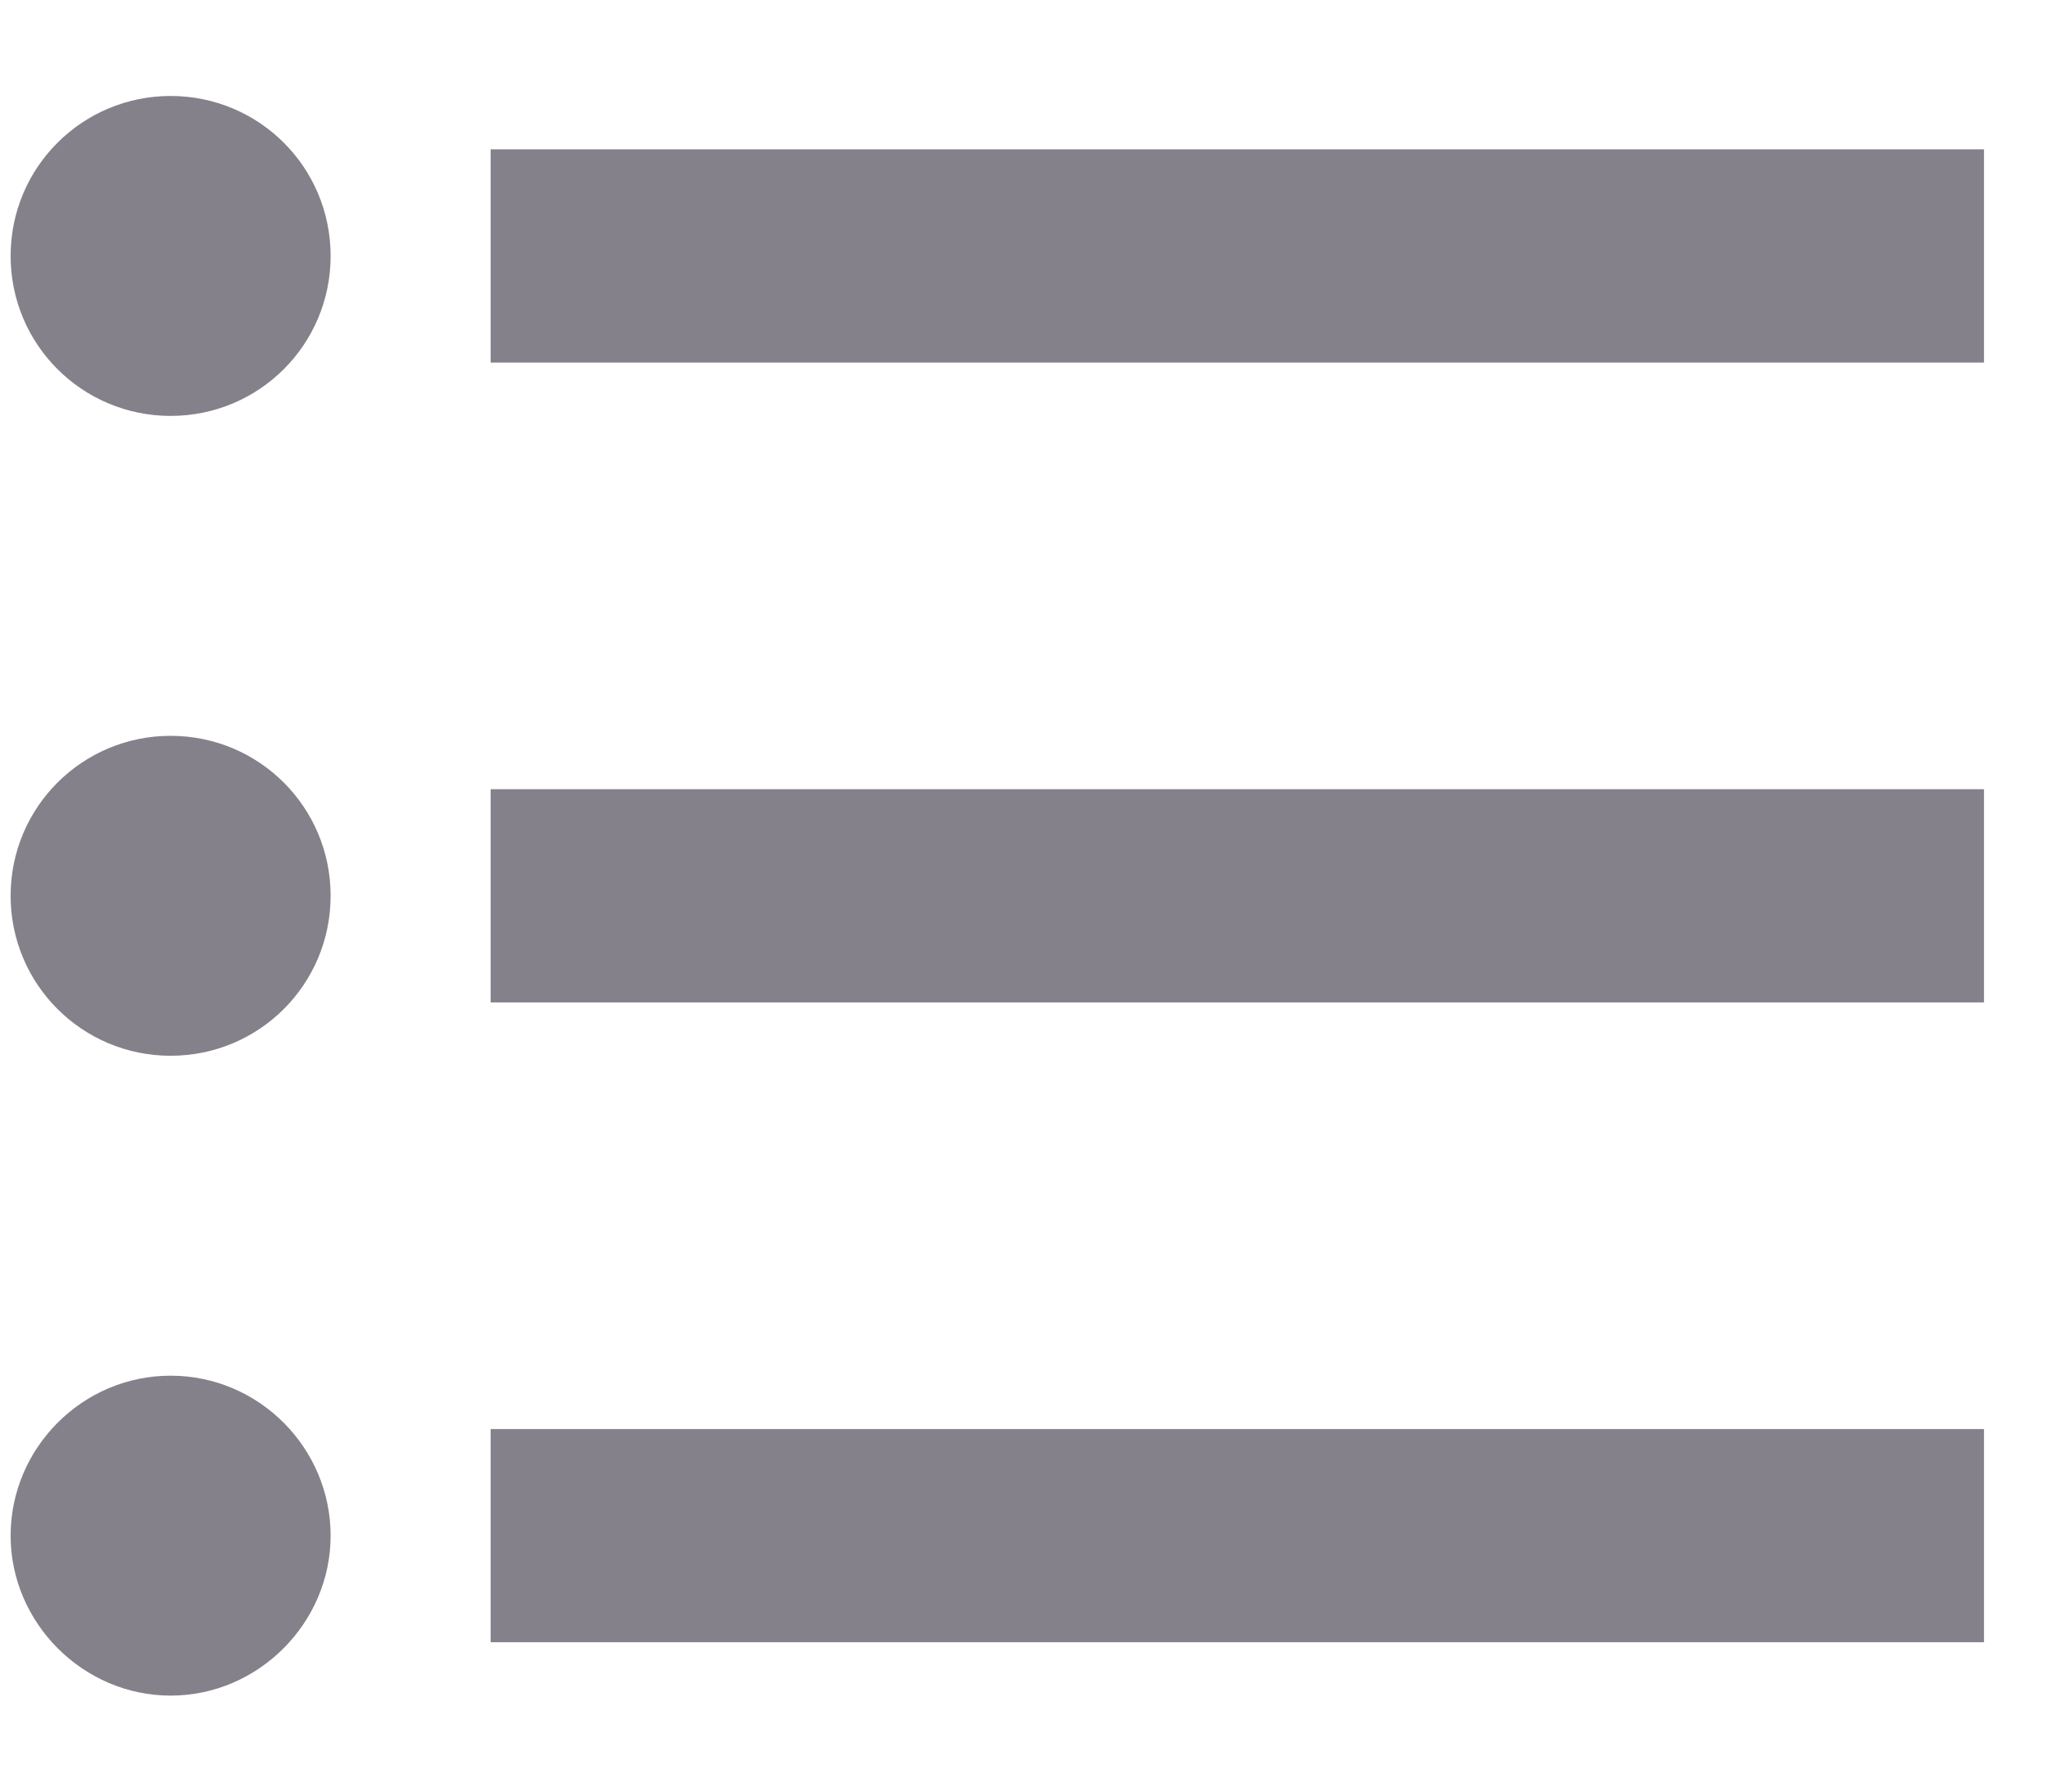<svg width="16" height="14" viewBox="0 0 16 14" fill="none" xmlns="http://www.w3.org/2000/svg">
<path d="M1.333 5.75C0.642 5.75 0.083 6.308 0.083 7C0.083 7.692 0.642 8.25 1.333 8.25C2.025 8.25 2.583 7.692 2.583 7C2.583 6.308 2.025 5.75 1.333 5.75ZM1.333 0.75C0.642 0.75 0.083 1.308 0.083 2C0.083 2.692 0.642 3.25 1.333 3.25C2.025 3.25 2.583 2.692 2.583 2C2.583 1.308 2.025 0.75 1.333 0.75ZM1.333 10.75C0.642 10.75 0.083 11.317 0.083 12C0.083 12.683 0.65 13.25 1.333 13.25C2.017 13.25 2.583 12.683 2.583 12C2.583 11.317 2.025 10.75 1.333 10.75ZM3.833 12.833H15.5V11.167H3.833V12.833ZM3.833 7.833H15.5V6.167H3.833V7.833ZM3.833 1.167V2.833H15.5V1.167H3.833Z" fill="#84818A"/>
</svg>

